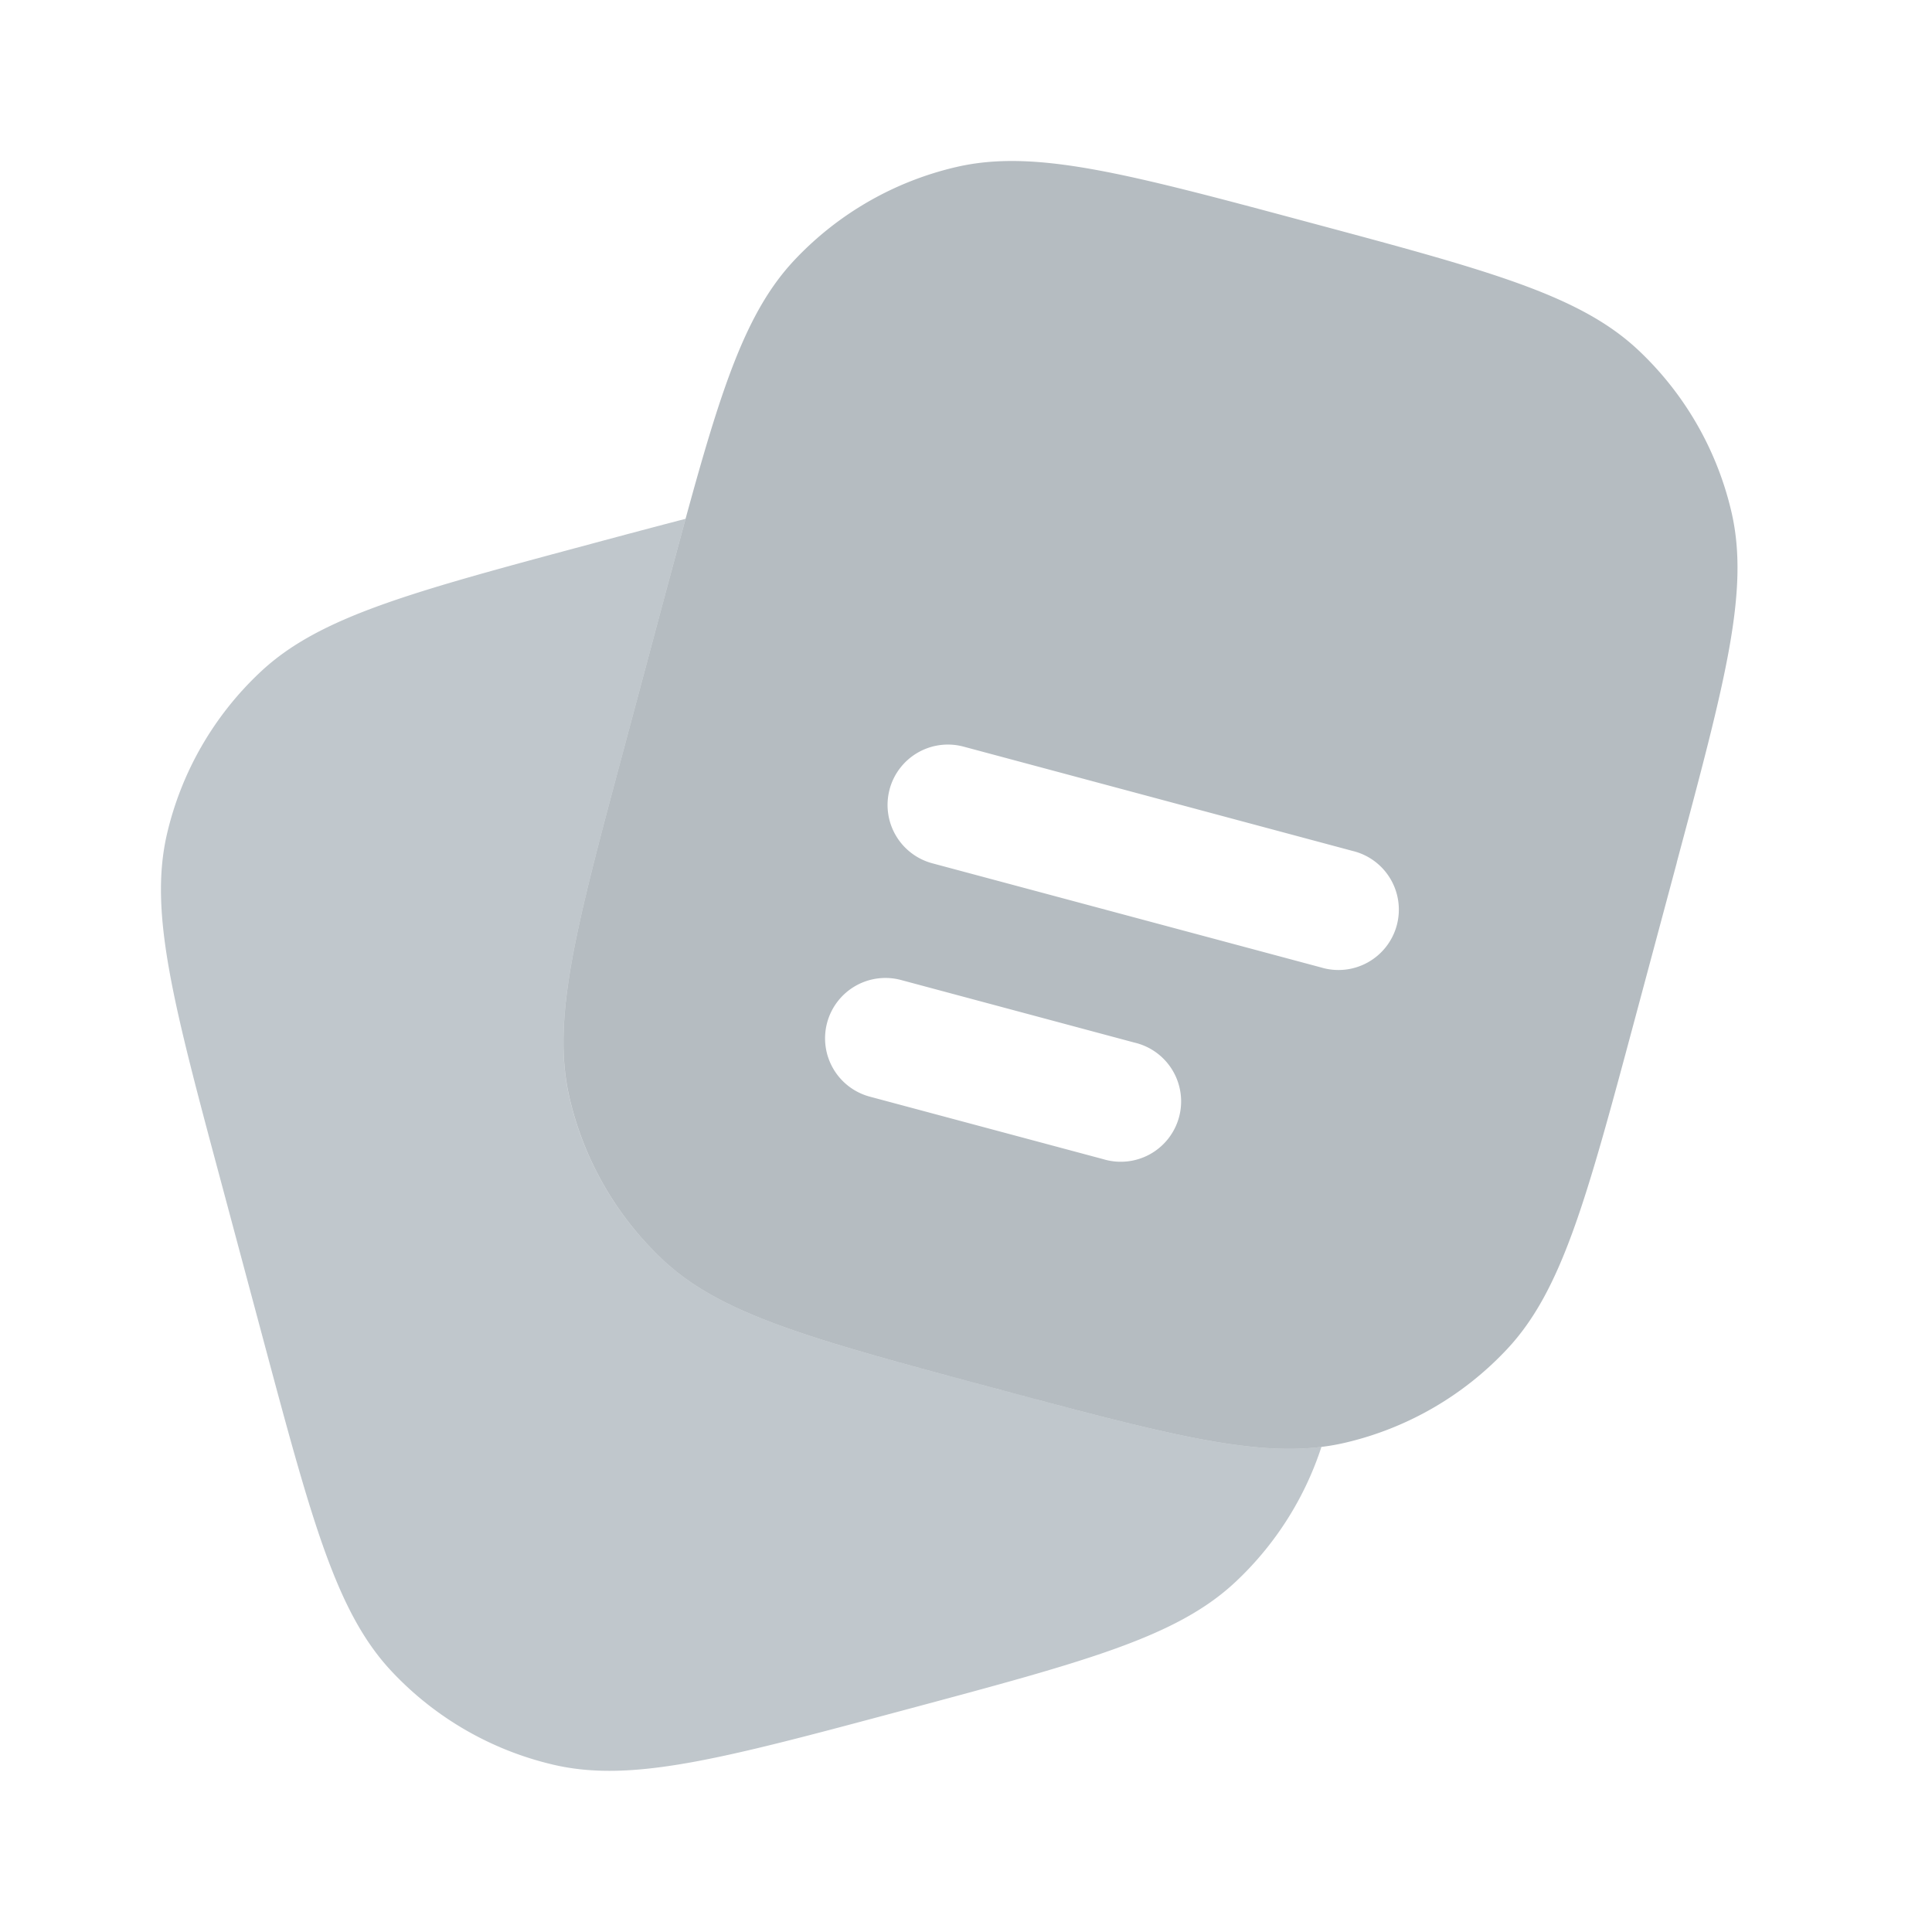 <svg xmlns="http://www.w3.org/2000/svg" xmlns:xlink="http://www.w3.org/1999/xlink" aria-hidden="true" role="img" class="iconify iconify--solar minimal__iconify__root css-eadae1" id="«rn0»" width="1em" height="1em" viewBox="0 0 24 24"><path fill="rgb(181, 188, 193)" fill-rule="evenodd" d="m20.83 10.715l-.518 1.932c-.605 2.255-.907 3.383-1.592 4.114a4 4 0 0 1-2.01 1.161q-.145.034-.295.052c-.915.113-2.032-.186-4.064-.73c-2.255-.605-3.383-.907-4.114-1.592a4 4 0 0 1-1.161-2.011c-.228-.976.074-2.103.679-4.358l.517-1.932l.244-.905c.455-1.666.761-2.583 1.348-3.21a4 4 0 0 1 2.01-1.16c.976-.228 2.104.074 4.36.679c2.254.604 3.382.906 4.113 1.59a4 4 0 0 1 1.161 2.012c.228.976-.075 2.103-.679 4.358m-9.778-.91a.75.75 0 0 1 .919-.53l4.83 1.295a.75.75 0 1 1-.389 1.448l-4.83-1.294a.75.75 0 0 1-.53-.918m-.776 2.898a.75.75 0 0 1 .918-.53l2.898.777a.75.75 0 1 1-.388 1.448l-2.898-.776a.75.75 0 0 1-.53-.919" clip-rule="evenodd"></path><path fill="rgb(99, 115, 129)" d="M16.415 17.975a4 4 0 0 1-1.068 1.677c-.731.685-1.859.987-4.114 1.591s-3.383.907-4.358.679a4 4 0 0 1-2.011-1.161c-.685-.731-.988-1.859-1.592-4.114l-.517-1.932c-.605-2.255-.907-3.383-.68-4.358a4 4 0 0 1 1.162-2.011c.731-.685 1.859-.987 4.114-1.592q.638-.172 1.165-.309l-.244.906l-.517 1.932c-.605 2.255-.907 3.382-.68 4.358a4 4 0 0 0 1.162 2.011c.731.685 1.859.987 4.114 1.592c2.032.544 3.149.843 4.064.73" opacity="0.4"></path></svg>